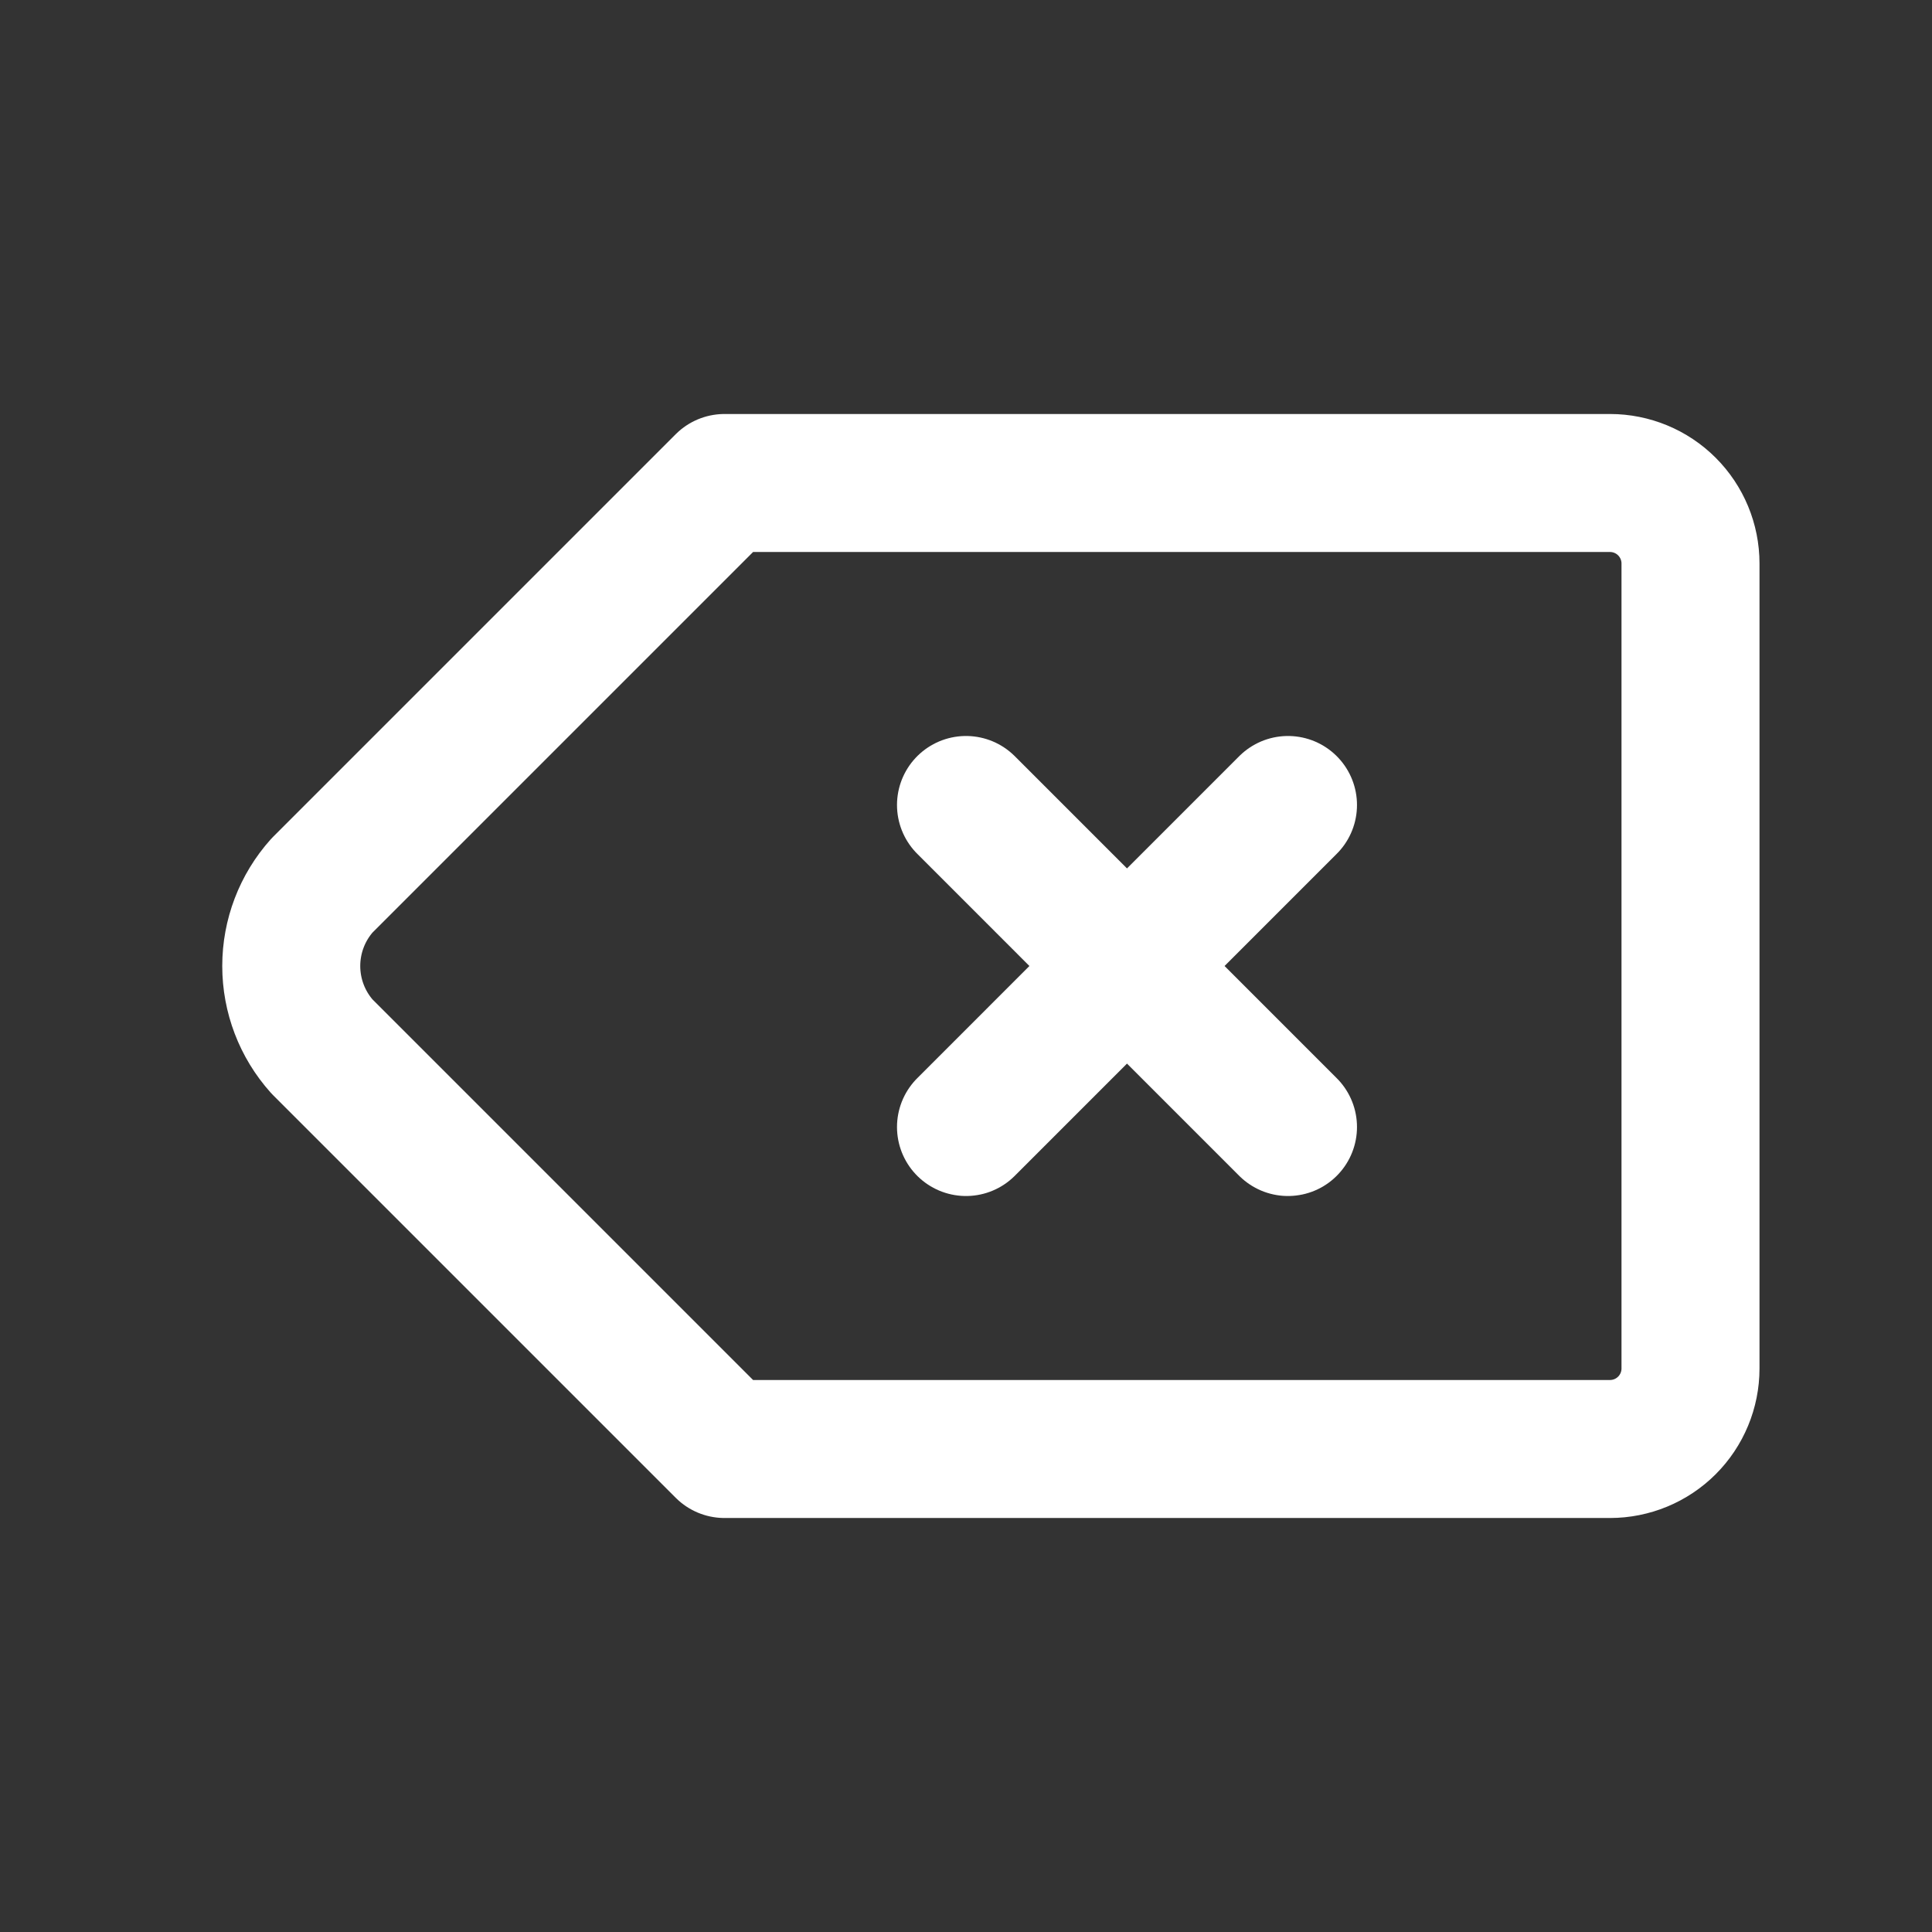 <svg width="56" height="56" viewBox="0 0 56 56" fill="none" xmlns="http://www.w3.org/2000/svg">
<rect x="0" y="0" width="56" height="56" fill="#333333" stroke="none"/>
<path d="M28 23.333L37.333 32.667M37.333 23.333L28 32.667M46.666 14C47.285 14 47.879 14.246 48.316 14.683C48.754 15.121 49 15.714 49 16.333V39.667C49 40.285 48.754 40.879 48.316 41.317C47.879 41.754 47.285 42 46.666 42H21L9.333 30.333C8.759 29.692 8.442 28.861 8.442 28C8.442 27.139 8.759 26.308 9.333 25.667L21 14H46.666Z" stroke="white" stroke-width="4" stroke-linecap="round" stroke-linejoin="round"/>
</svg>
